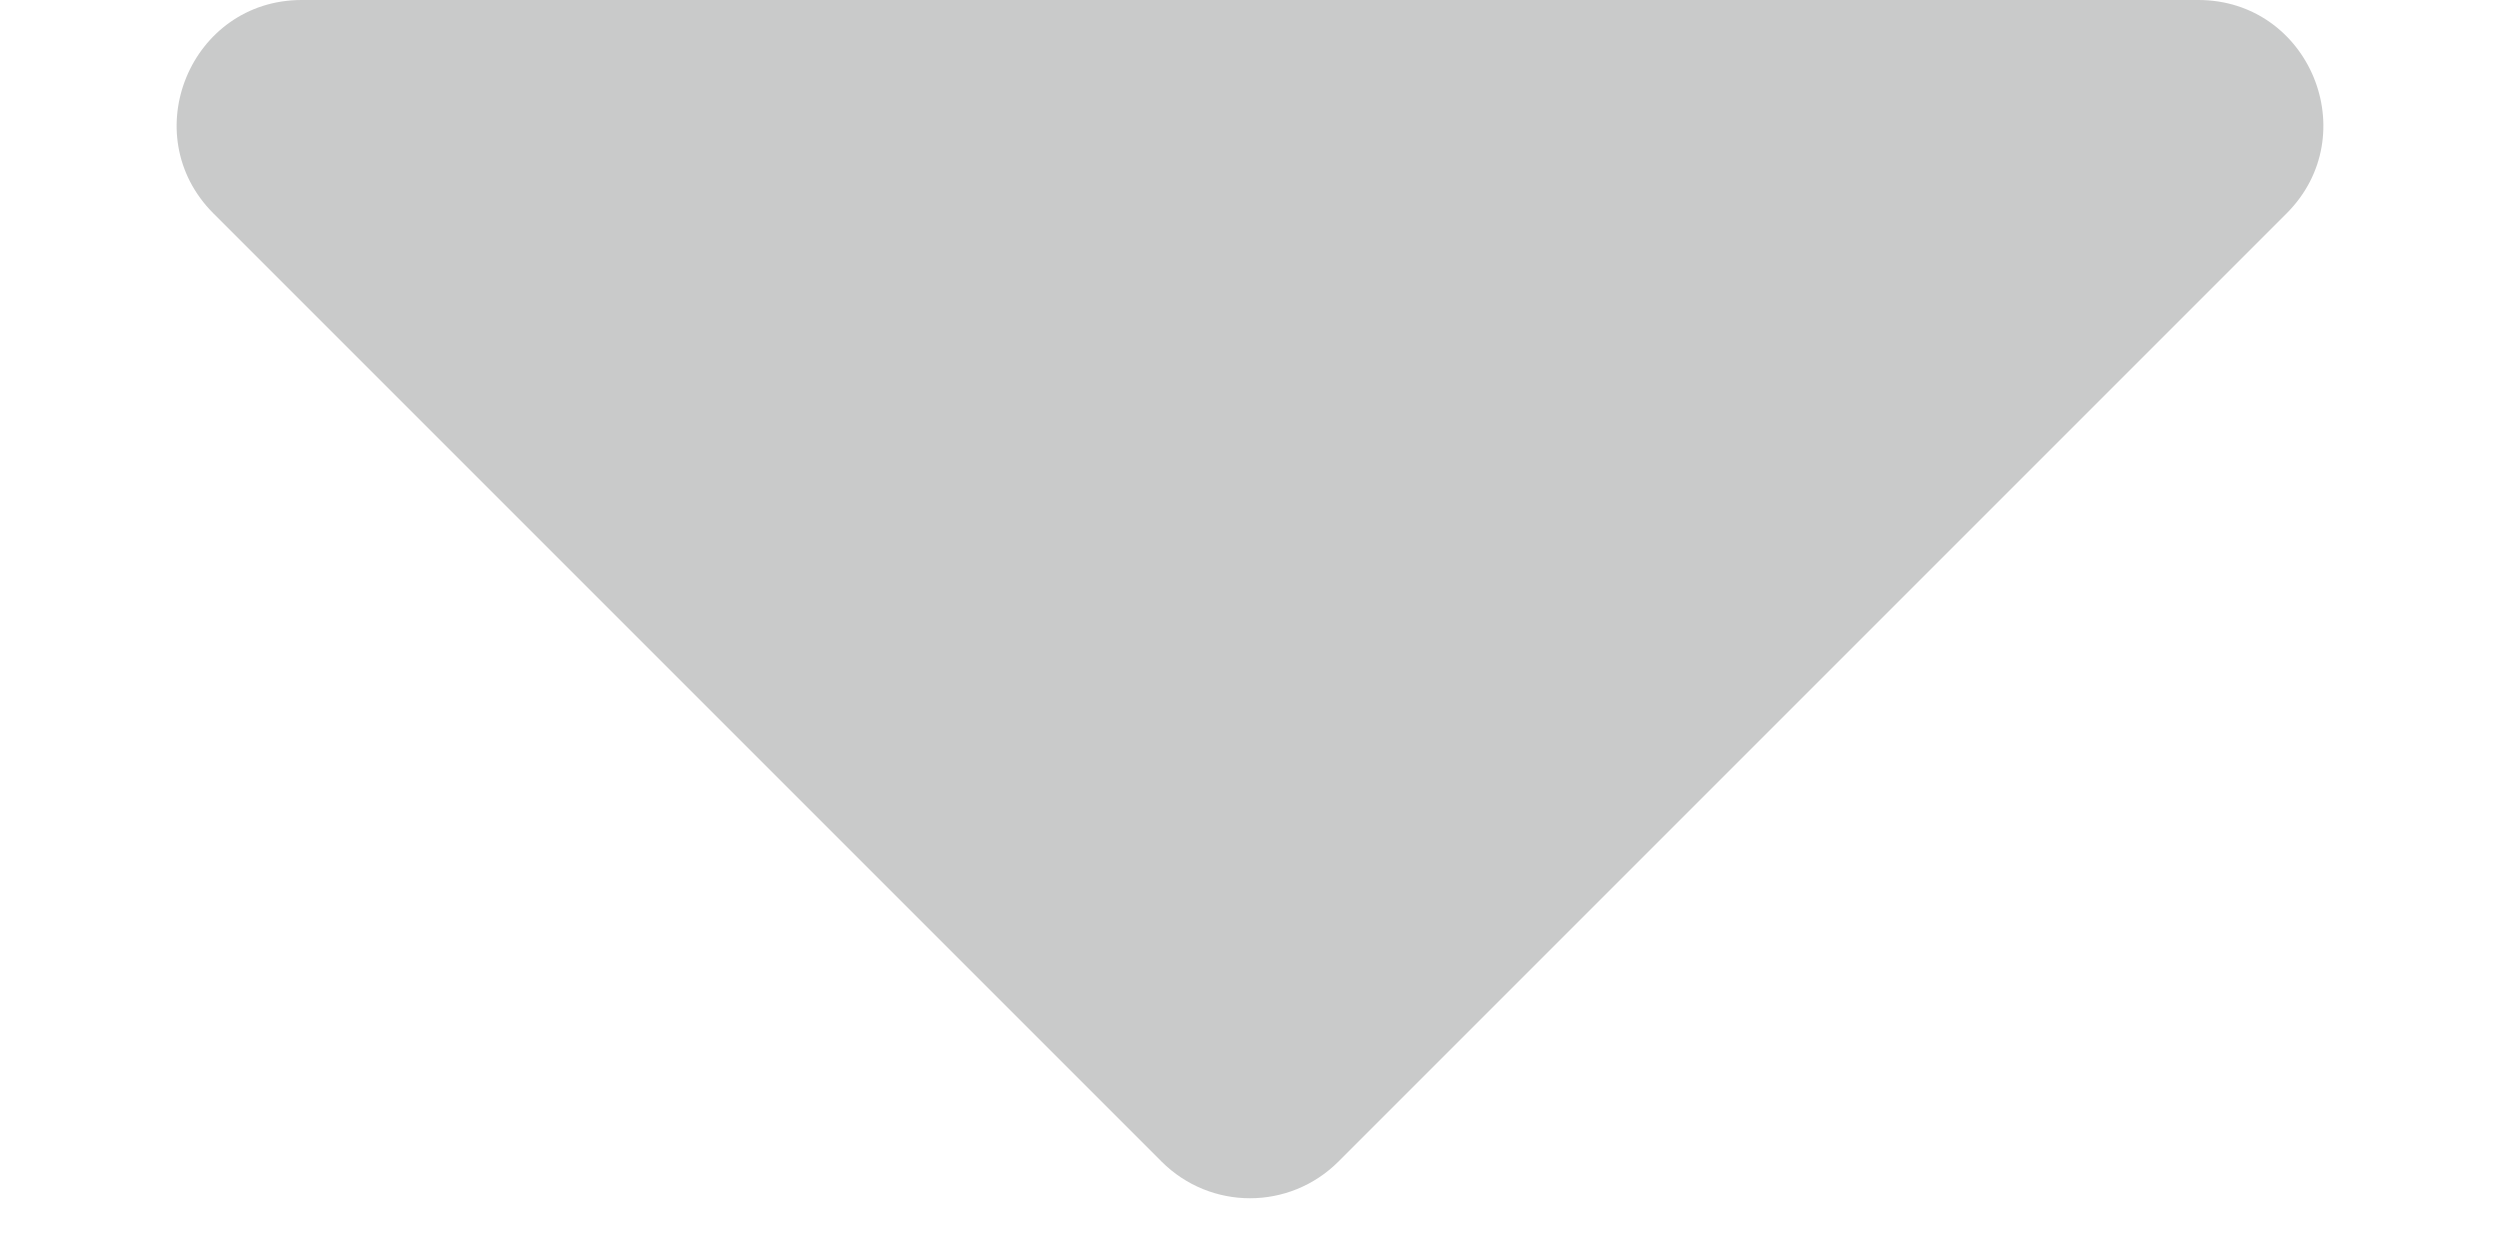 <svg width="10" height="5" viewBox="0 0 10 5" fill="none" xmlns="http://www.w3.org/2000/svg">
<path opacity="0.3" d="M8.793 0H5H1.207C0.762 0 0.539 0.539 0.854 0.854L4.646 4.646C4.842 4.842 5.158 4.842 5.354 4.646L9.146 0.854C9.461 0.539 9.238 0 8.793 0Z" fill="#4C4E4D"/>
</svg>

